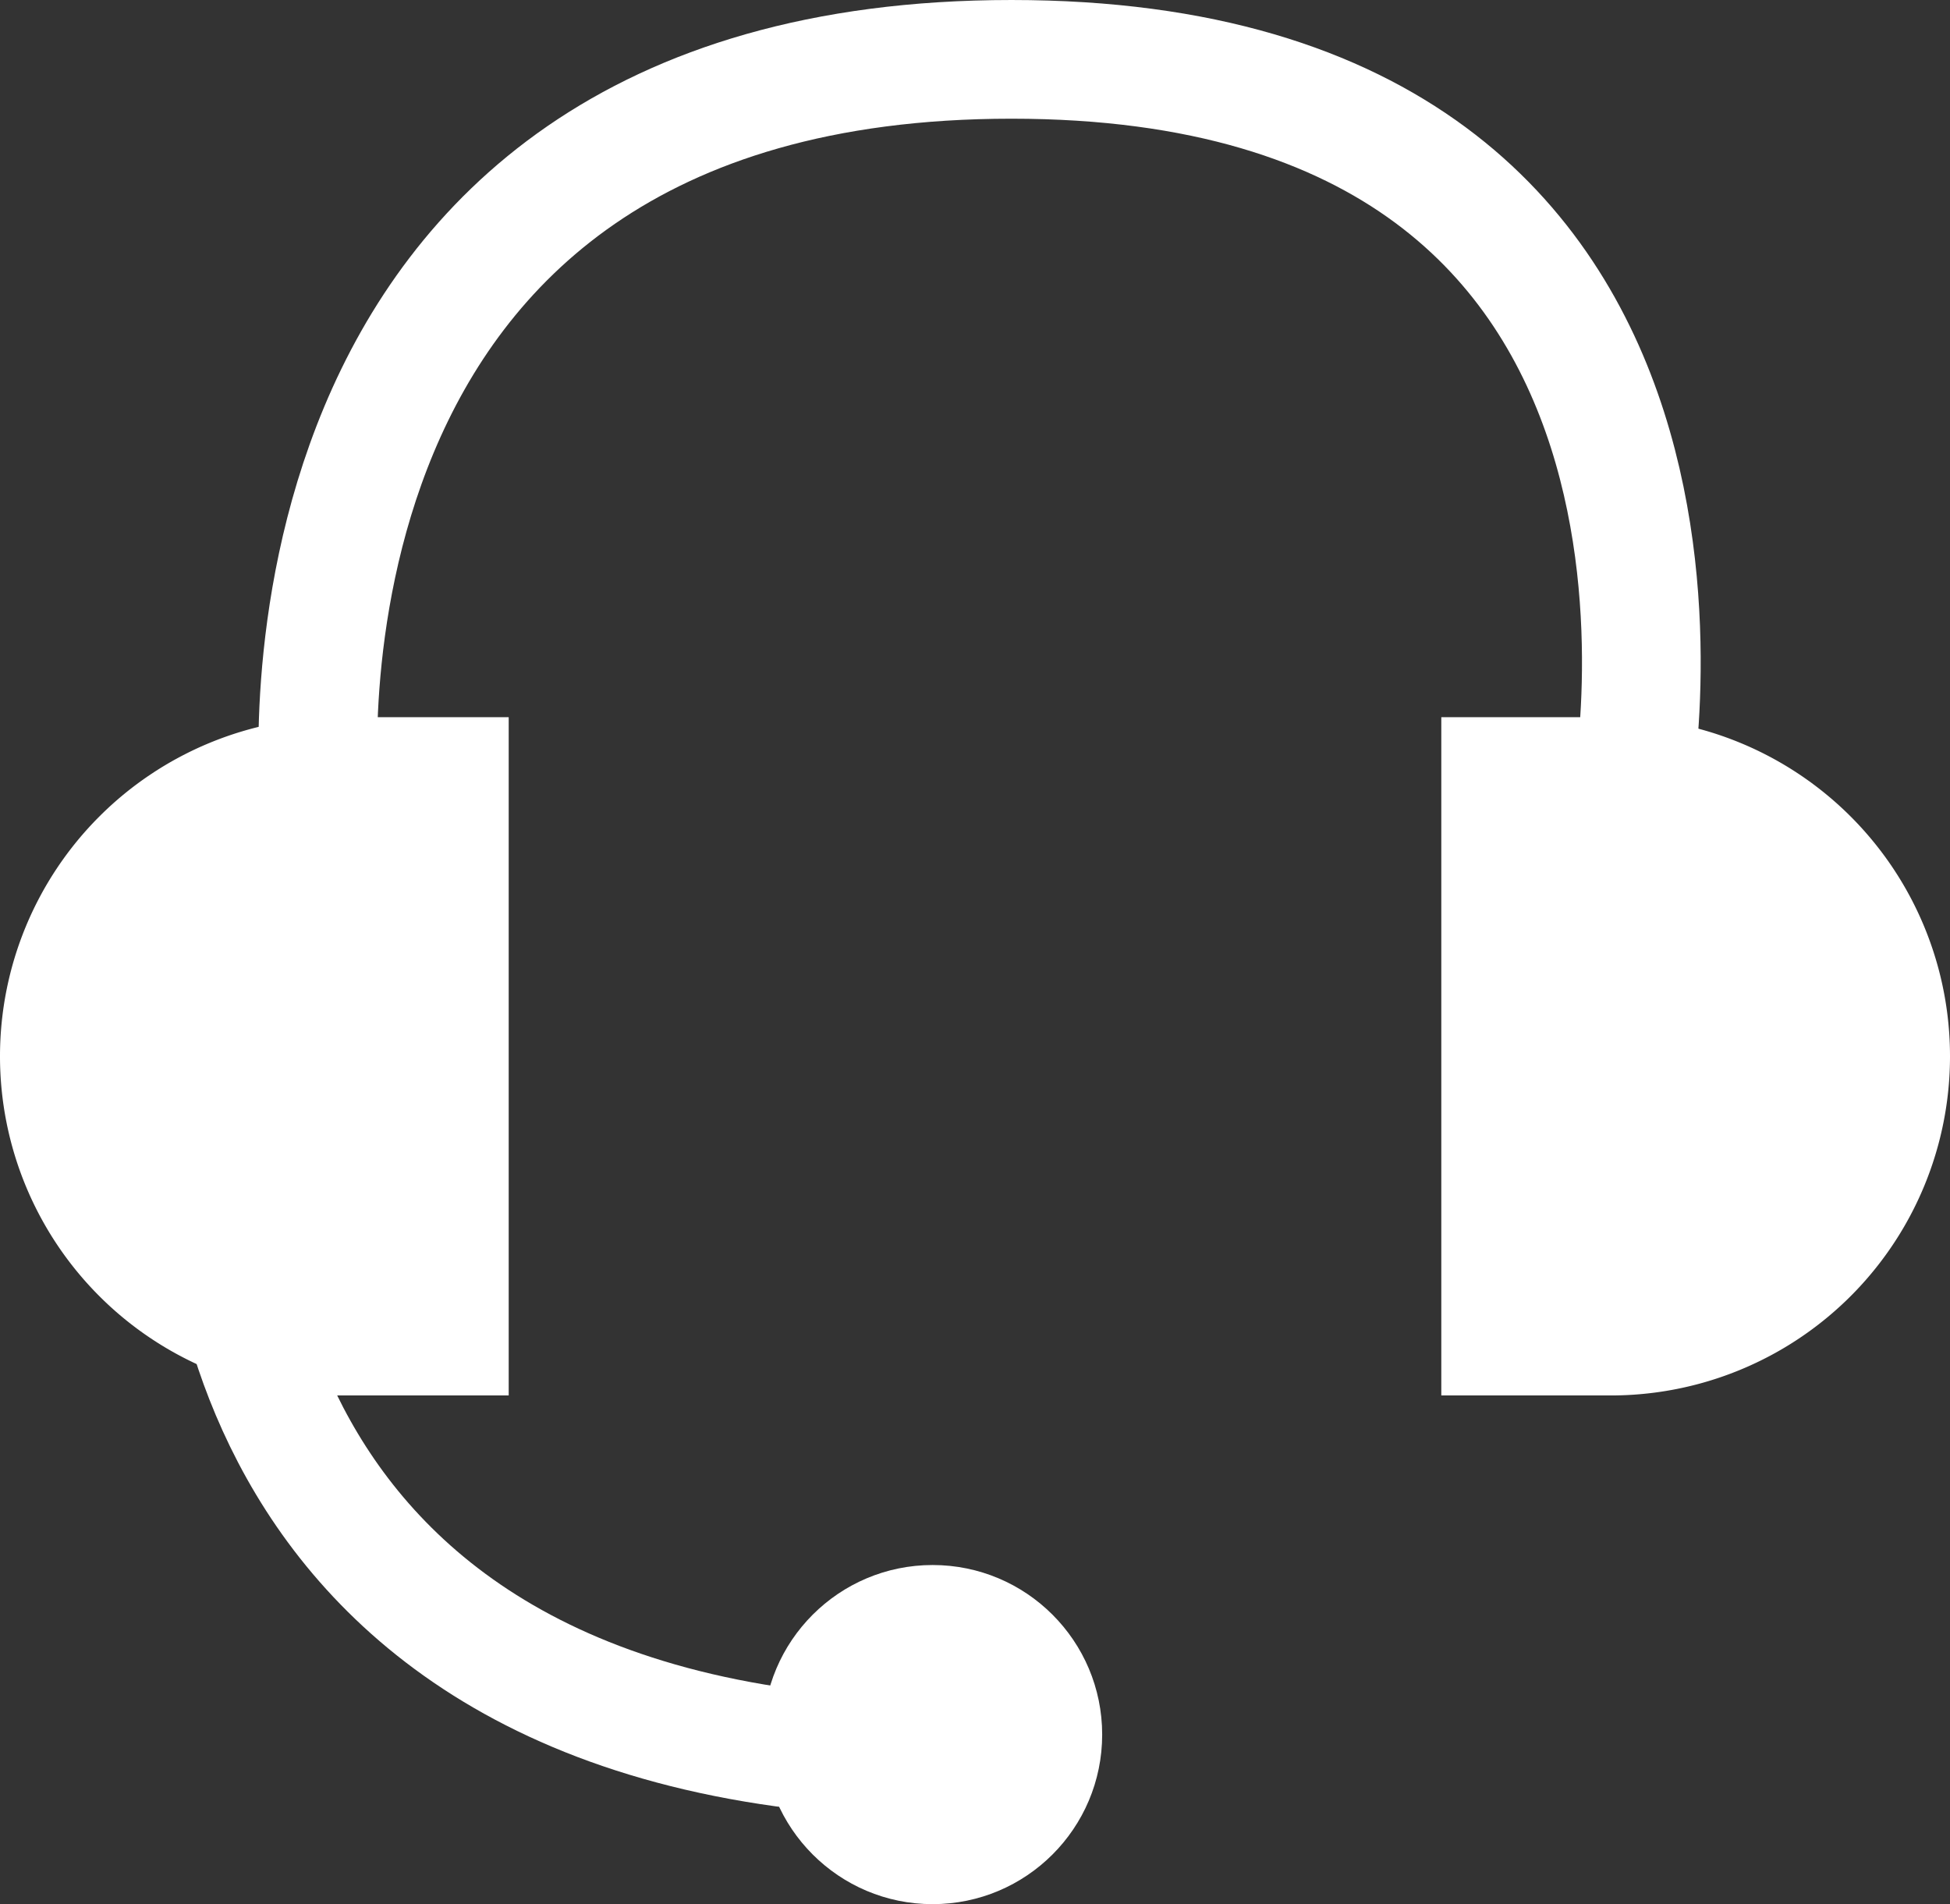 <svg xmlns="http://www.w3.org/2000/svg" width="23" height="22.459" viewBox="0 0 23 22.459"><rect x="0" y="0" width="23" height="22.459" fill="#333333" stroke="none"/><defs><style>.a{fill:#fff;}.b{fill:none;stroke:#fff;stroke-width:1.4px;}</style></defs><g transform="translate(-5551 -21414.541)"><path class="a" d="M4,0H6A0,0,0,0,1,6,0V8A0,0,0,0,1,6,8H4A4,4,0,0,1,0,4V4A4,4,0,0,1,4,0Z" transform="translate(5551 21423)"/><path class="a" d="M0,0H2A4,4,0,0,1,6,4V4A4,4,0,0,1,2,8H0A0,0,0,0,1,0,8V0A0,0,0,0,1,0,0Z" transform="translate(5568 21423)"/><path class="b" d="M5534.252,21441.975s-.849-8.732,8.161-8.732,7.3,8.732,7.3,8.732" transform="translate(20.517 -18.002)"/><path class="b" d="M5534.25,21433.238s-.426,7.281,8.584,7.281" transform="translate(19.359 -5.239)"/><circle class="a" cx="2" cy="2" r="2" transform="translate(5560 21433)"/></g></svg>